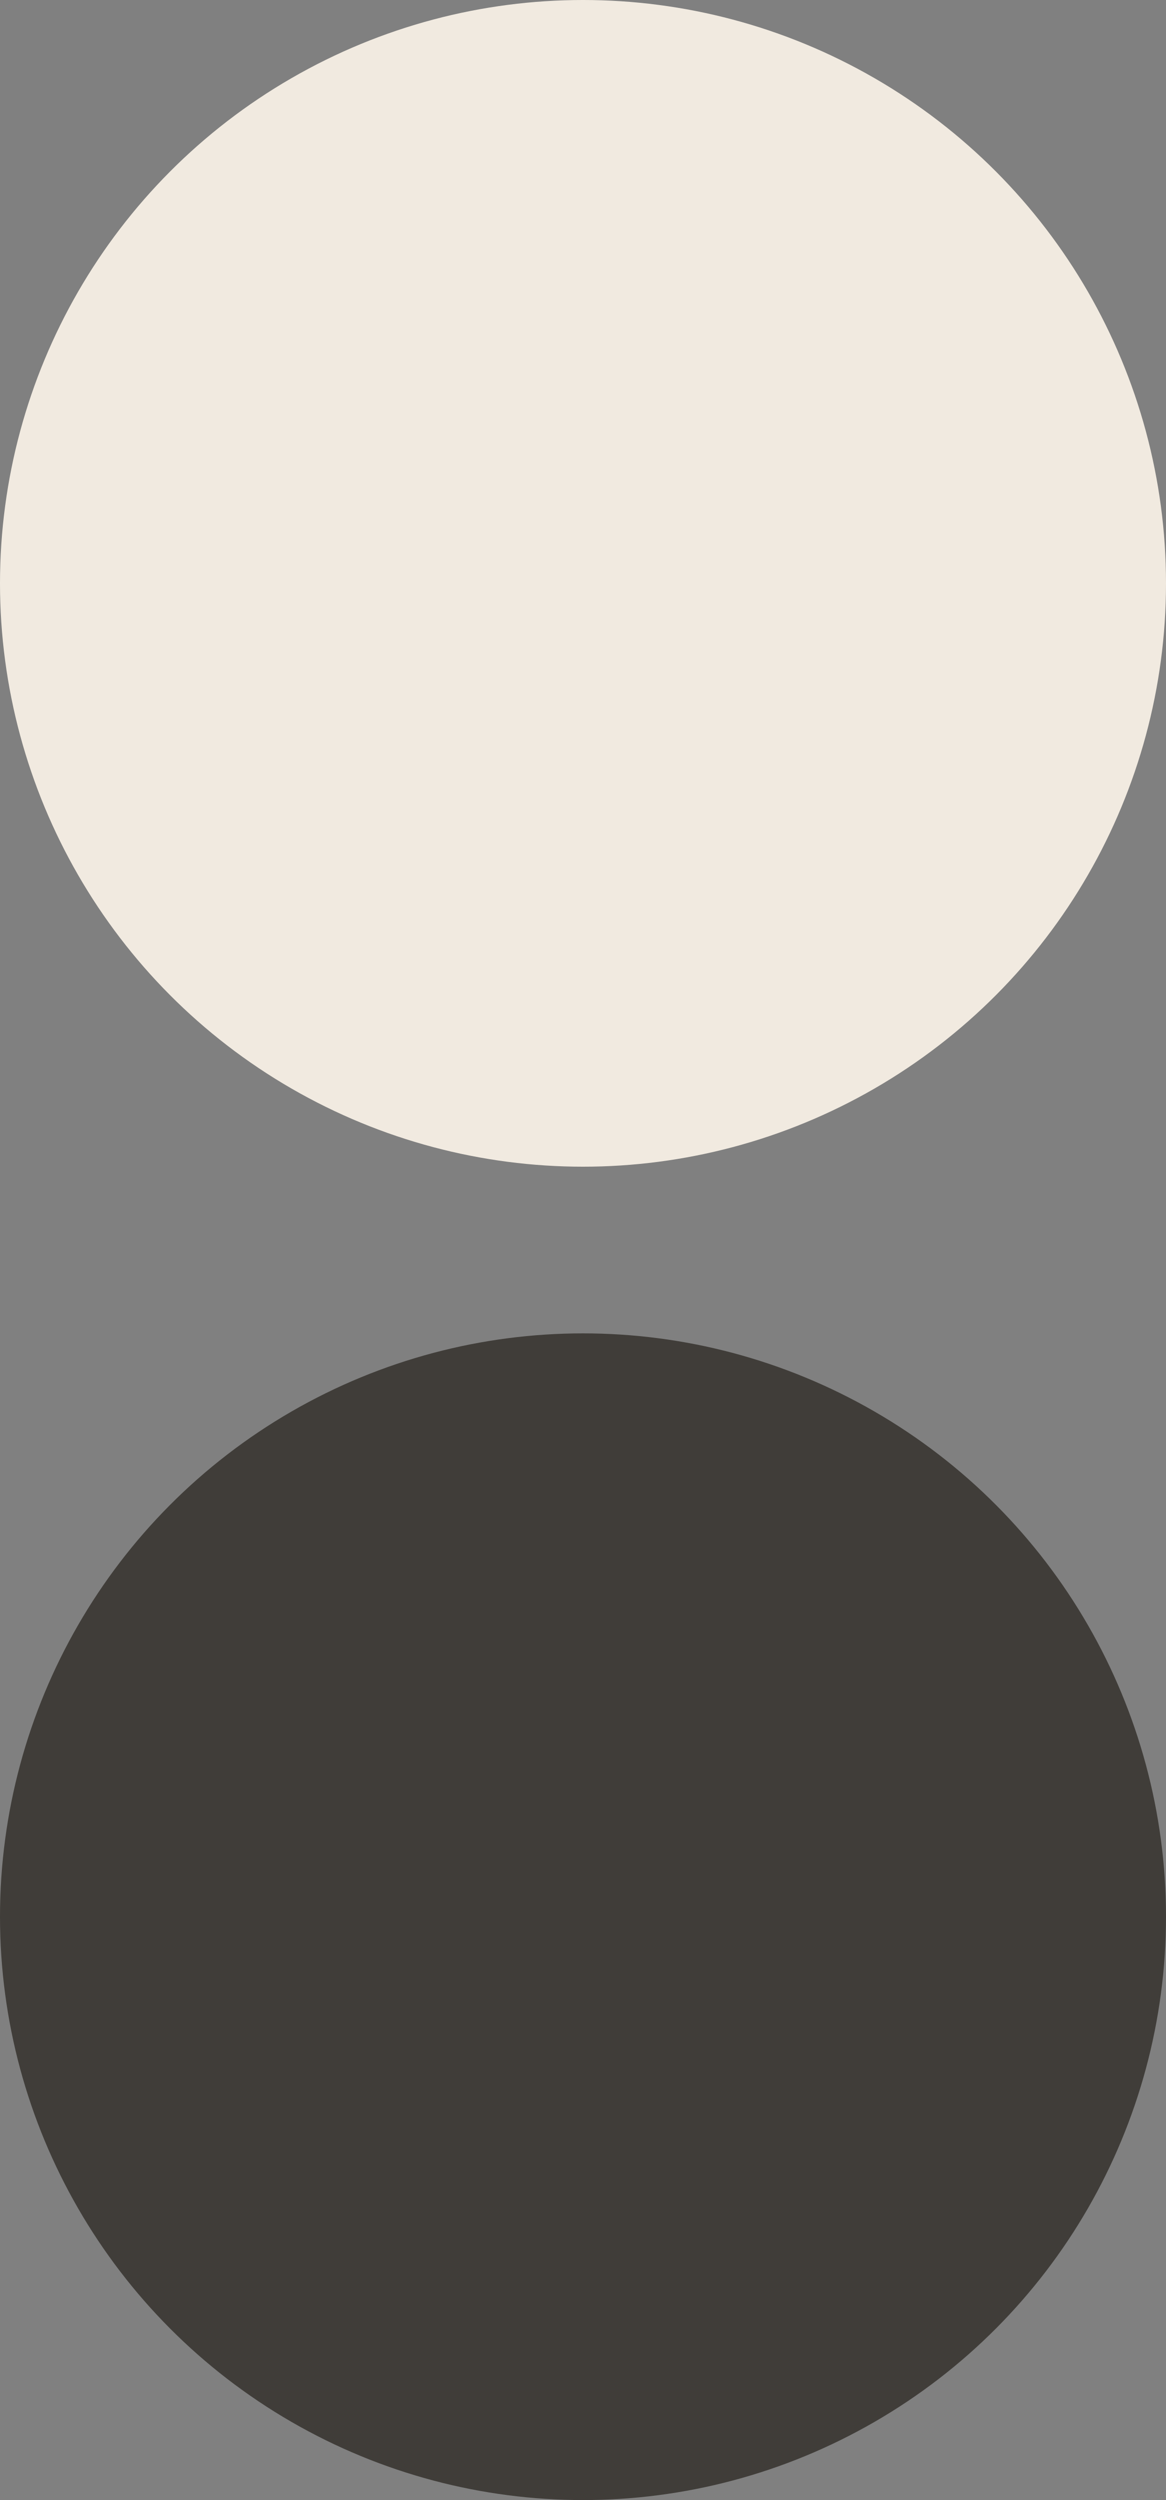 <svg version="1.1"
     baseProfile="full"
     width="28" height="60"
     xmlns="http://www.w3.org/2000/svg">
  <rect width="100%" height="100%" fill="#808080" stroke="none"/>
  <circle cx="14" cy="14" r="14" fill="#f1eae0" />
  <circle cx="14" cy="46" r="14" fill="#403d39" />
</svg>